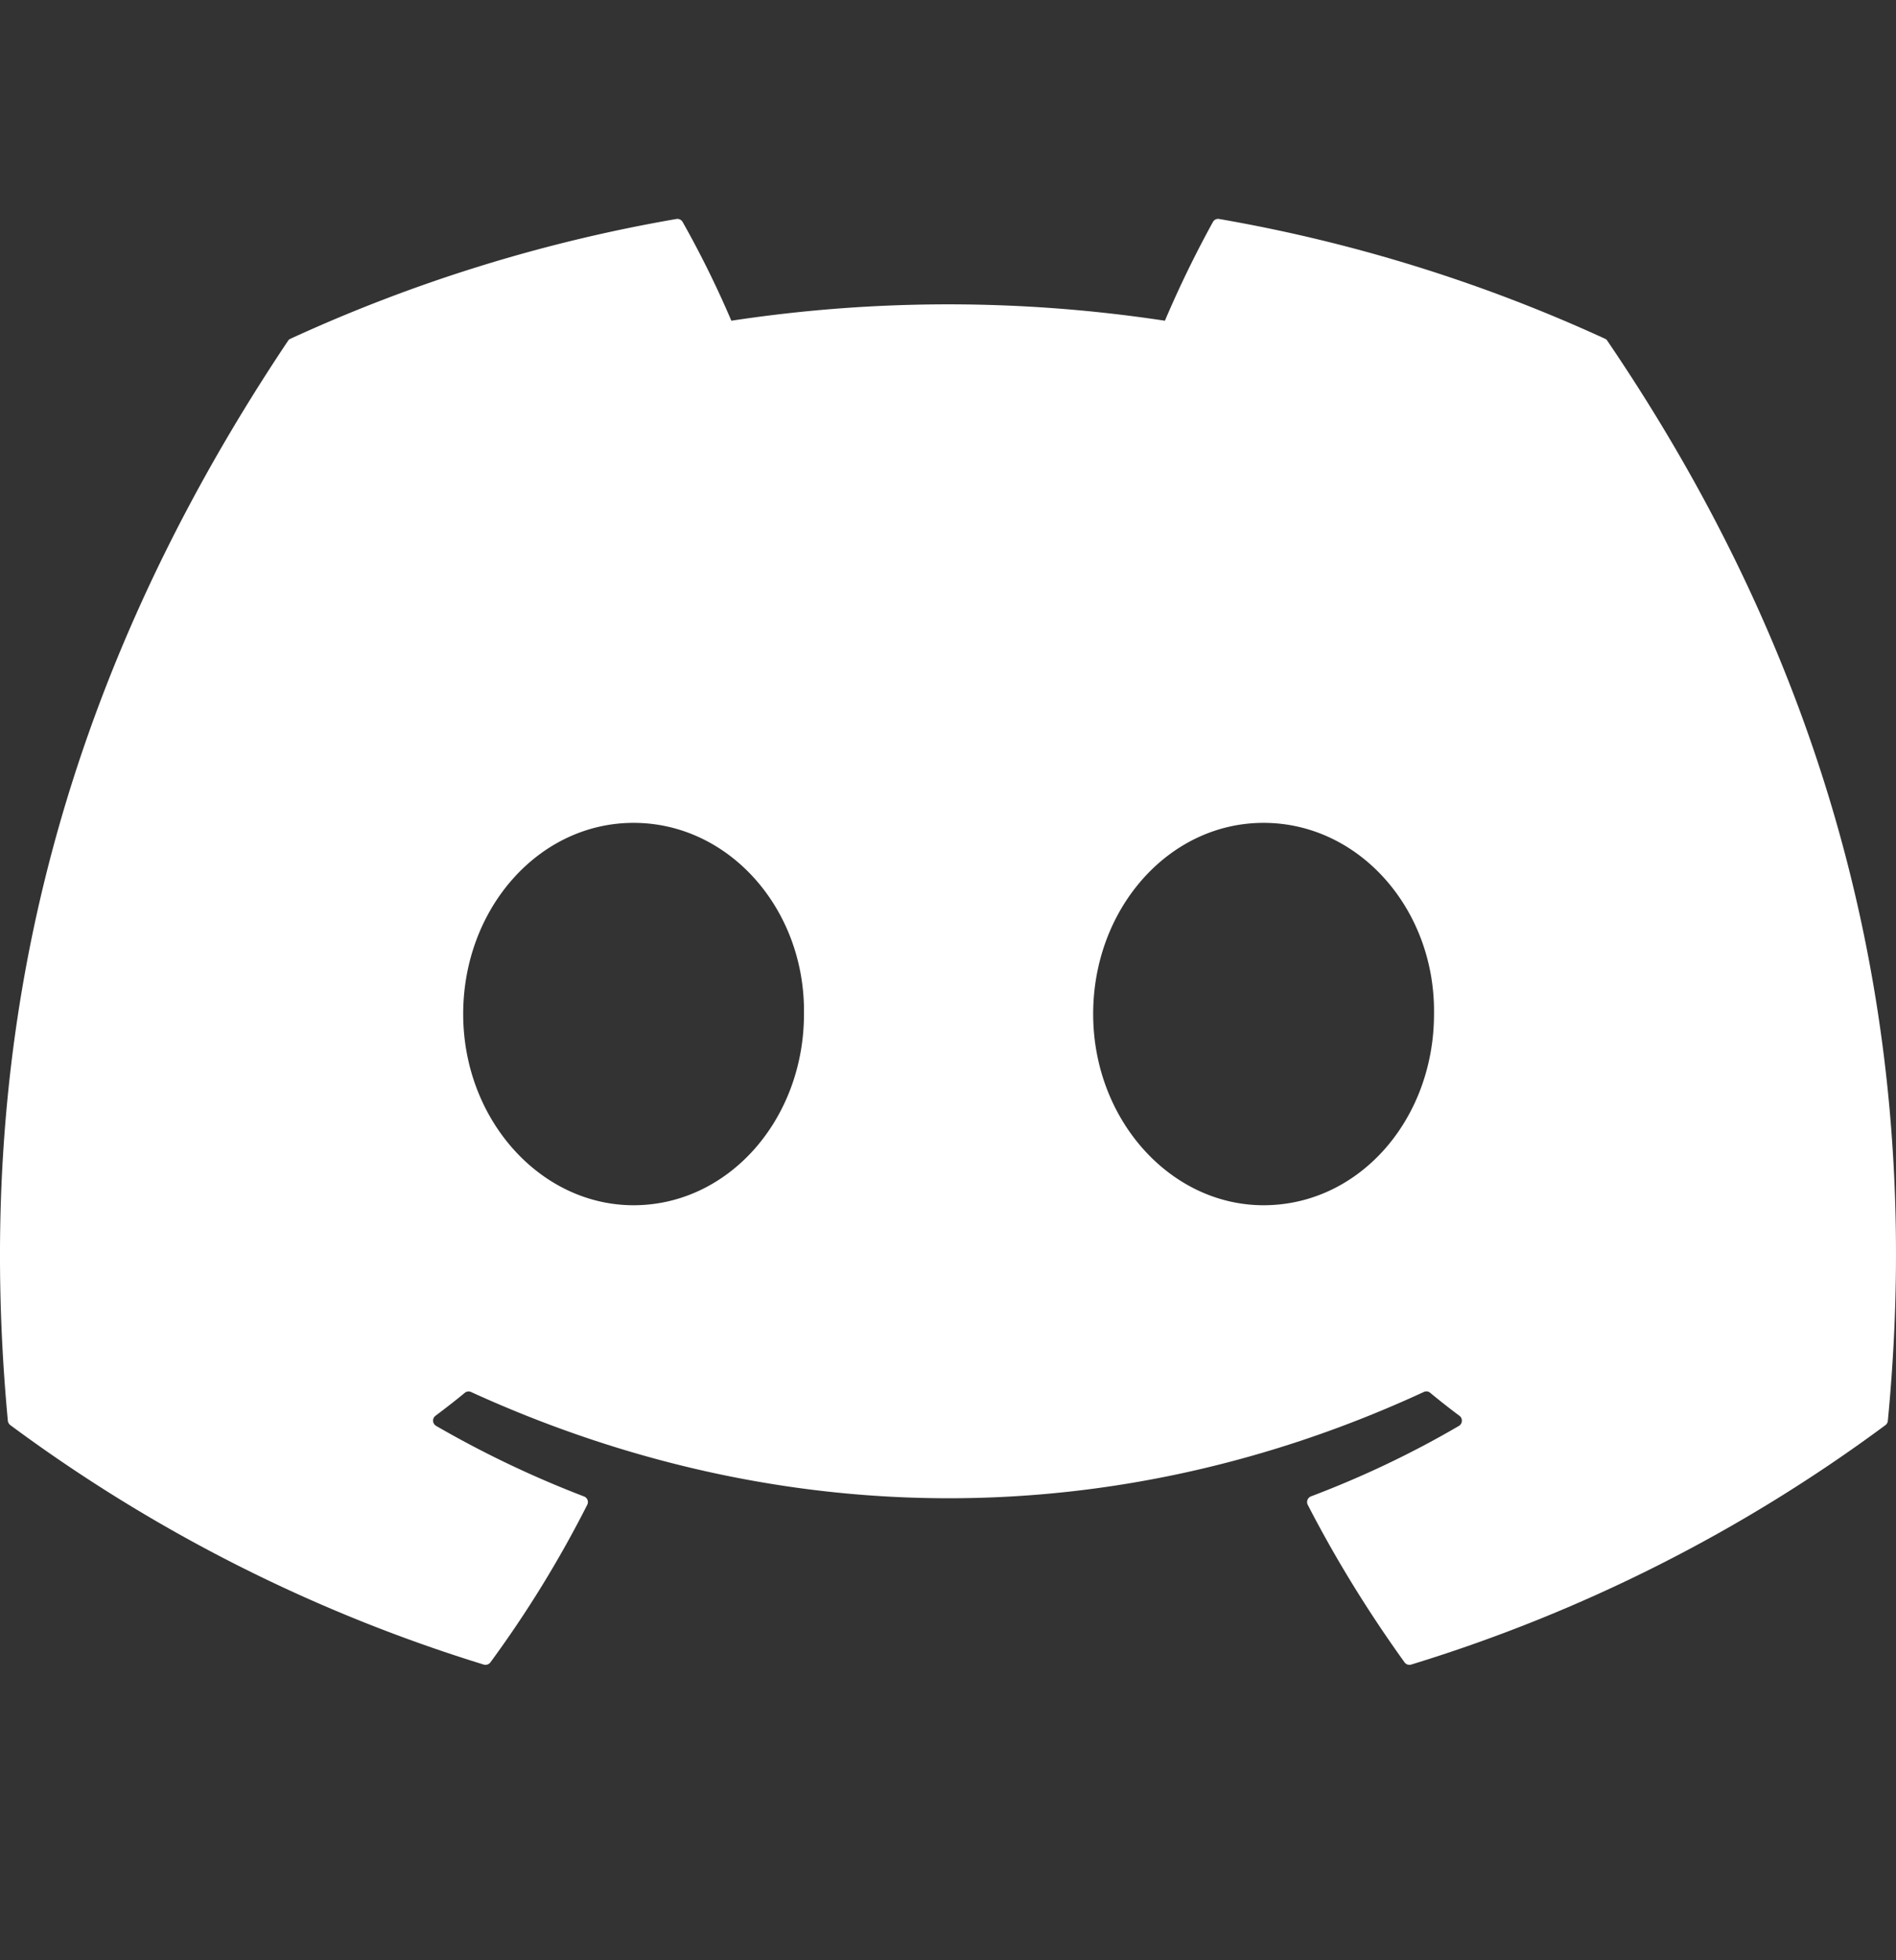 <svg width="30" height="31" fill="none" xmlns="http://www.w3.org/2000/svg"><rect width="100%" height="100%" fill="#333333" stroke="none"/><path d="M25.396 5.357a24.74 24.74 0 0 0-6.106-1.894.093.093 0 0 0-.098.047 17.22 17.22 0 0 0-.76 1.562 22.84 22.84 0 0 0-6.86 0 15.805 15.805 0 0 0-.771-1.562.096.096 0 0 0-.098-.047 24.67 24.67 0 0 0-6.107 1.894.087.087 0 0 0-.04.035C.666 11.202-.399 16.87.124 22.467a.103.103 0 0 0 .039.07 24.874 24.874 0 0 0 7.491 3.787.097.097 0 0 0 .105-.034 17.779 17.779 0 0 0 1.533-2.493.095.095 0 0 0-.052-.132 16.386 16.386 0 0 1-2.34-1.116.096.096 0 0 1-.01-.159c.157-.118.315-.24.465-.364a.093.093 0 0 1 .097-.013c4.91 2.241 10.225 2.241 15.077 0a.092.092 0 0 1 .098.011c.15.124.307.248.466.366.054.04.05.125-.009.16-.747.436-1.524.805-2.34 1.114a.096.096 0 0 0-.052.133c.45.873.965 1.704 1.532 2.492a.095.095 0 0 0 .105.035 24.791 24.791 0 0 0 7.503-3.786.096.096 0 0 0 .039-.07c.625-6.47-1.048-12.092-4.436-17.075a.077.077 0 0 0-.039-.036ZM10.025 19.06c-1.478 0-2.696-1.357-2.696-3.024 0-1.666 1.194-3.023 2.696-3.023 1.514 0 2.72 1.369 2.696 3.023 0 1.667-1.194 3.024-2.696 3.024Zm9.968 0c-1.478 0-2.696-1.357-2.696-3.024 0-1.666 1.195-3.023 2.696-3.023 1.514 0 2.72 1.369 2.697 3.023 0 1.667-1.183 3.024-2.697 3.024Z" fill="#fff"/></svg>